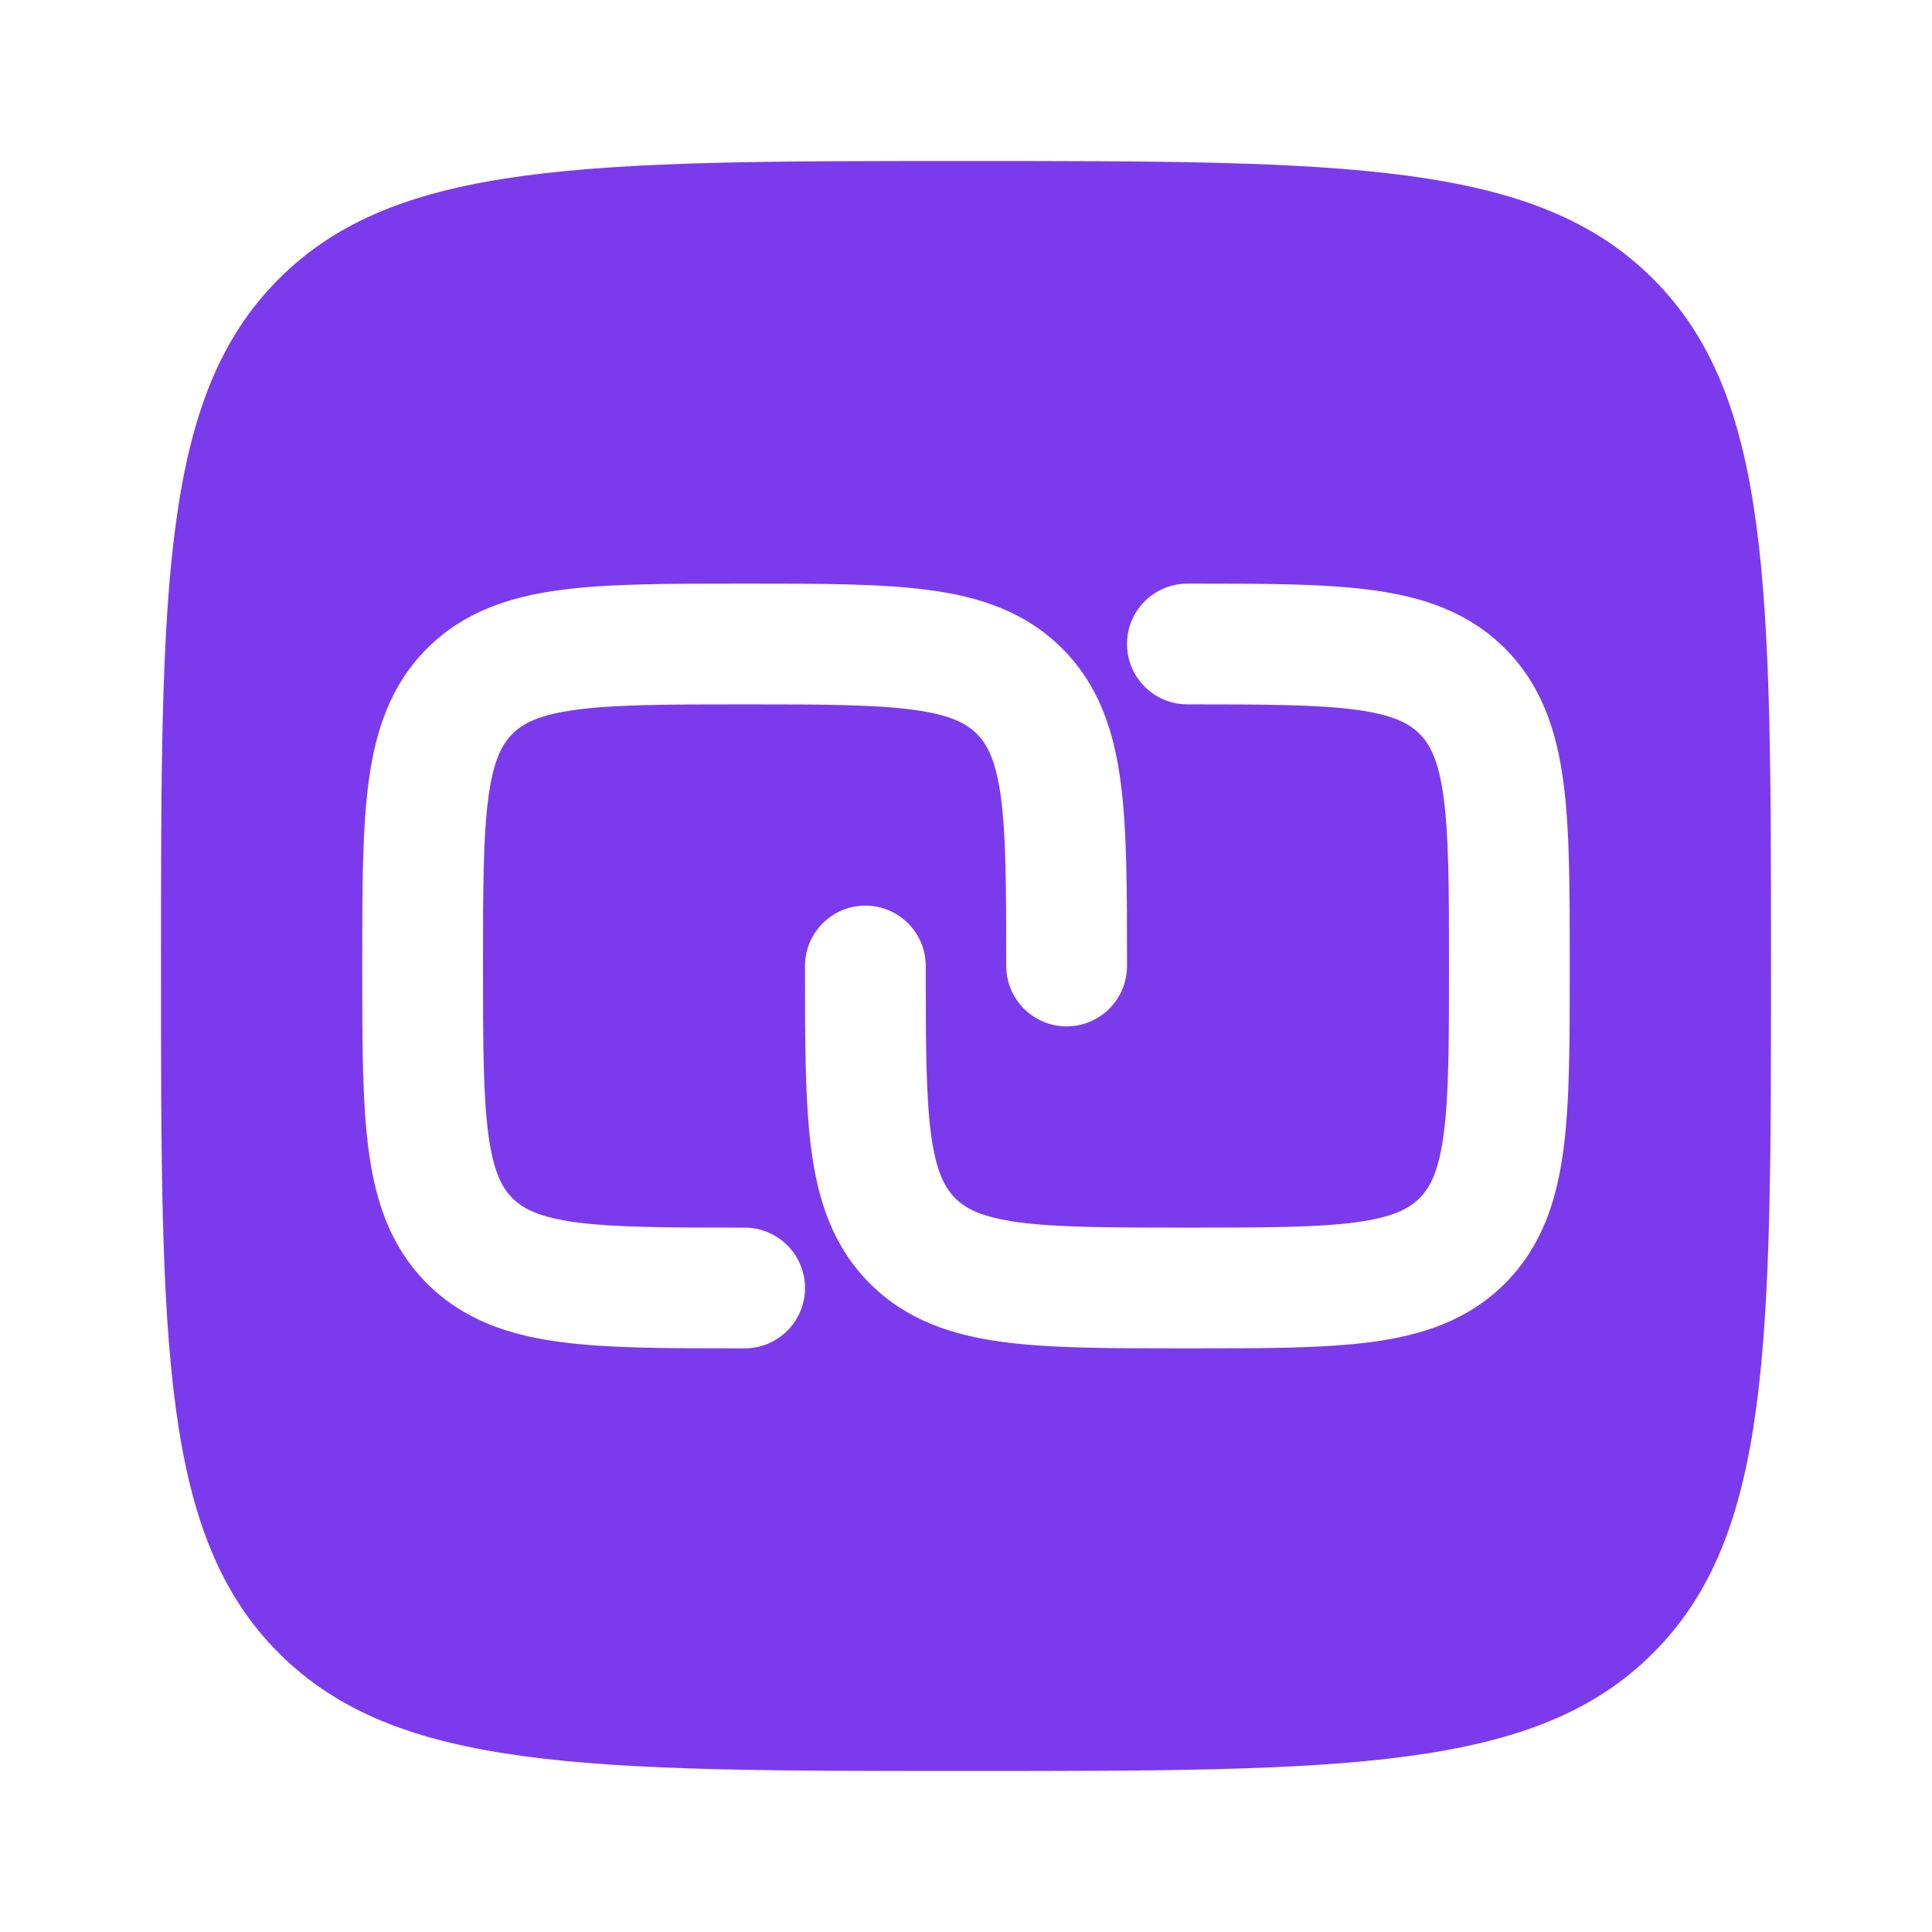 <!DOCTYPE svg PUBLIC "-//W3C//DTD SVG 1.1//EN" "http://www.w3.org/Graphics/SVG/1.1/DTD/svg11.dtd">
<!-- Uploaded to: SVG Repo, www.svgrepo.com, Transformed by: SVG Repo Mixer Tools -->
<svg width="256px" height="256px" viewBox="0 0 24 24" fill="none" xmlns="http://www.w3.org/2000/svg">
<g id="SVGRepo_bgCarrier" stroke-width="0"/>
<g id="SVGRepo_tracerCarrier" stroke-linecap="round" stroke-linejoin="round"/>
<g id="SVGRepo_iconCarrier"> <path fill-rule="evenodd" clip-rule="evenodd" d="M12 22C7.286 22 4.929 22 3.464 20.535C2 19.071 2 16.714 2 12C2 7.286 2 4.929 3.464 3.464C4.929 2 7.286 2 12 2C16.714 2 19.071 2 20.535 3.464C22 4.929 22 7.286 22 12C22 16.714 22 19.071 20.535 20.535C19.071 22 16.714 22 12 22ZM9.198 7.25H9.302C10.2 7.25 10.95 7.25 11.544 7.33C12.172 7.414 12.739 7.6 13.194 8.055C13.65 8.511 13.836 9.078 13.92 9.706C14 10.3 14 11.05 14 11.948L14 12C14 12.414 13.664 12.75 13.25 12.75C12.836 12.75 12.5 12.414 12.5 12C12.5 11.036 12.498 10.388 12.434 9.905C12.371 9.444 12.264 9.246 12.134 9.116C12.004 8.986 11.806 8.879 11.345 8.817C10.862 8.752 10.214 8.75 9.25 8.75C8.286 8.75 7.638 8.752 7.155 8.817C6.694 8.879 6.496 8.986 6.366 9.116C6.236 9.246 6.129 9.444 6.067 9.905C6.002 10.388 6 11.036 6 12C6 12.964 6.002 13.612 6.067 14.095C6.129 14.556 6.236 14.754 6.366 14.884C6.496 15.014 6.694 15.121 7.155 15.184C7.638 15.248 8.286 15.25 9.25 15.25C9.664 15.25 10 15.586 10 16C10 16.414 9.664 16.75 9.25 16.75L9.198 16.75C8.3 16.75 7.55 16.75 6.956 16.67C6.328 16.586 5.761 16.4 5.305 15.944C4.85 15.489 4.664 14.922 4.58 14.294C4.5 13.7 4.5 12.95 4.5 12.052V11.948C4.5 11.05 4.5 10.3 4.58 9.706C4.664 9.078 4.85 8.511 5.305 8.055C5.761 7.6 6.328 7.414 6.956 7.33C7.55 7.25 8.3 7.25 9.198 7.25ZM16.845 8.817C16.362 8.752 15.714 8.75 14.75 8.75C14.336 8.75 14 8.414 14 8C14 7.586 14.336 7.25 14.75 7.25L14.802 7.25C15.7 7.25 16.45 7.25 17.044 7.33C17.672 7.414 18.239 7.6 18.695 8.055C19.15 8.511 19.336 9.078 19.42 9.706C19.5 10.3 19.5 11.05 19.5 11.948V12.052C19.5 12.95 19.5 13.7 19.42 14.294C19.336 14.922 19.15 15.489 18.695 15.944C18.239 16.4 17.672 16.586 17.044 16.67C16.45 16.75 15.7 16.75 14.802 16.75H14.698C13.8 16.75 13.05 16.75 12.456 16.67C11.828 16.586 11.261 16.4 10.806 15.944C10.35 15.489 10.164 14.922 10.08 14.294C10 13.7 10 12.95 10 12.052L10 12C10 11.586 10.336 11.25 10.75 11.25C11.164 11.25 11.5 11.586 11.5 12C11.5 12.964 11.502 13.612 11.566 14.095C11.629 14.556 11.736 14.754 11.866 14.884C11.996 15.014 12.194 15.121 12.655 15.184C13.138 15.248 13.786 15.25 14.75 15.25C15.714 15.25 16.362 15.248 16.845 15.184C17.306 15.121 17.504 15.014 17.634 14.884C17.764 14.754 17.871 14.556 17.933 14.095C17.998 13.612 18 12.964 18 12C18 11.036 17.998 10.388 17.933 9.905C17.871 9.444 17.764 9.246 17.634 9.116C17.504 8.986 17.306 8.879 16.845 8.817Z" fill="#7c3aed"/> </g>
</svg>
